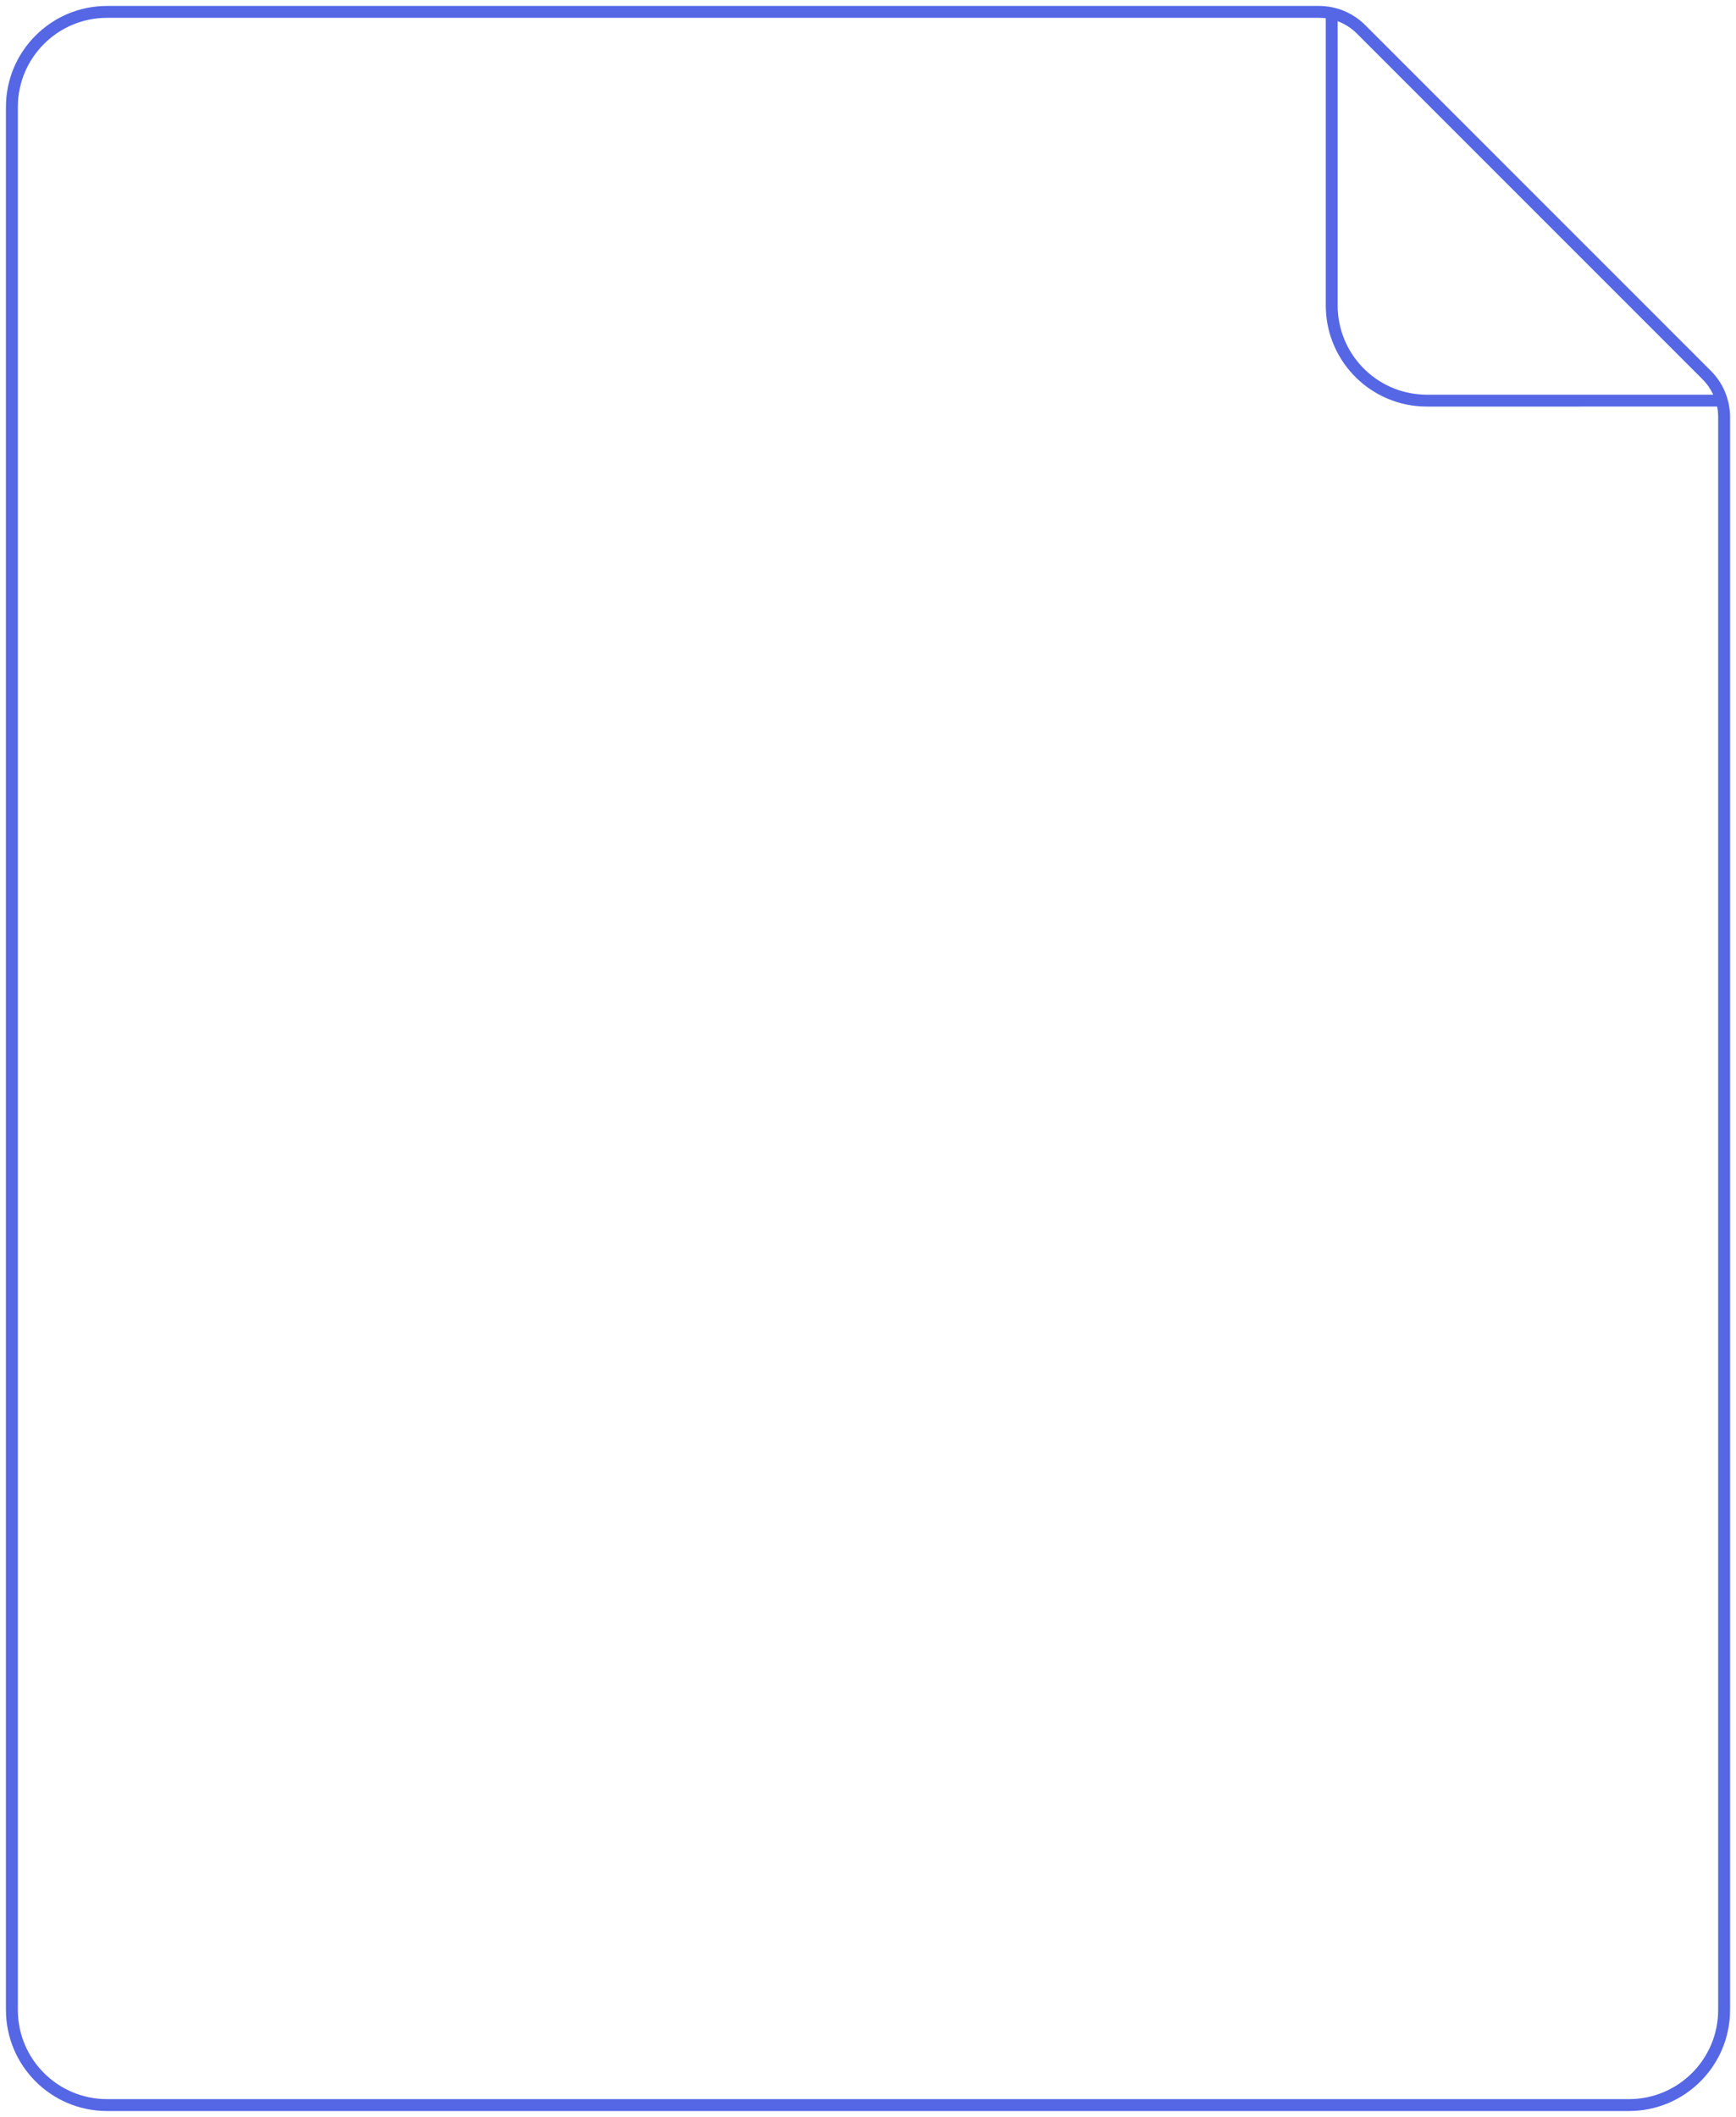 <?xml version="1.0" encoding="UTF-8"?>
<svg width="146px" height="178px" viewBox="0 0 146 178" version="1.1" xmlns="http://www.w3.org/2000/svg" xmlns:xlink="http://www.w3.org/1999/xlink">
    <title>api-document-icon</title>
    <g id="Portal" stroke="none" stroke-width="1" fill="none" fill-rule="evenodd">
        <g id="Portal-Documentation" transform="translate(-535, -183)" fill="#5567E5" fill-rule="nonzero">
            <path d="M645.929,183.5 C647.388,183.5 648.787,184.079 649.818,185.111 L649.818,185.111 L678.889,214.182 C679.921,215.213 680.5,216.612 680.5,218.071 L680.5,218.071 L680.5,352 C680.5,356.694 676.694,360.5 672,360.5 L672,360.5 L544,360.5 C539.306,360.5 535.5,356.694 535.5,352 L535.5,352 L535.5,192 C535.5,187.306 539.306,183.5 544,183.5 L544,183.5 Z M645.929,184.5 L544,184.5 C539.858,184.5 536.5,187.858 536.5,192 L536.5,192 L536.5,352 C536.5,356.142 539.858,359.5 544,359.5 L544,359.5 L672,359.5 C676.142,359.5 679.5,356.142 679.5,352 L679.5,352 L679.5,218.071 C679.5,217.771 679.47,217.475 679.412,217.185 L655,217.186 C650.391,217.186 646.639,213.517 646.504,208.941 L646.5,208.686 L646.5,184.536 C646.312,184.512 646.121,184.5 645.929,184.5 L645.929,184.5 Z M649.111,185.818 C648.65,185.357 648.1,185.007 647.501,184.783 L647.5,208.686 C647.5,212.746 650.727,216.054 654.757,216.182 L655,216.186 L679.086,216.185 C678.865,215.708 678.561,215.268 678.182,214.889 L678.182,214.889 Z" id="Combined-Shape"></path>
        </g>
    </g>
</svg>
